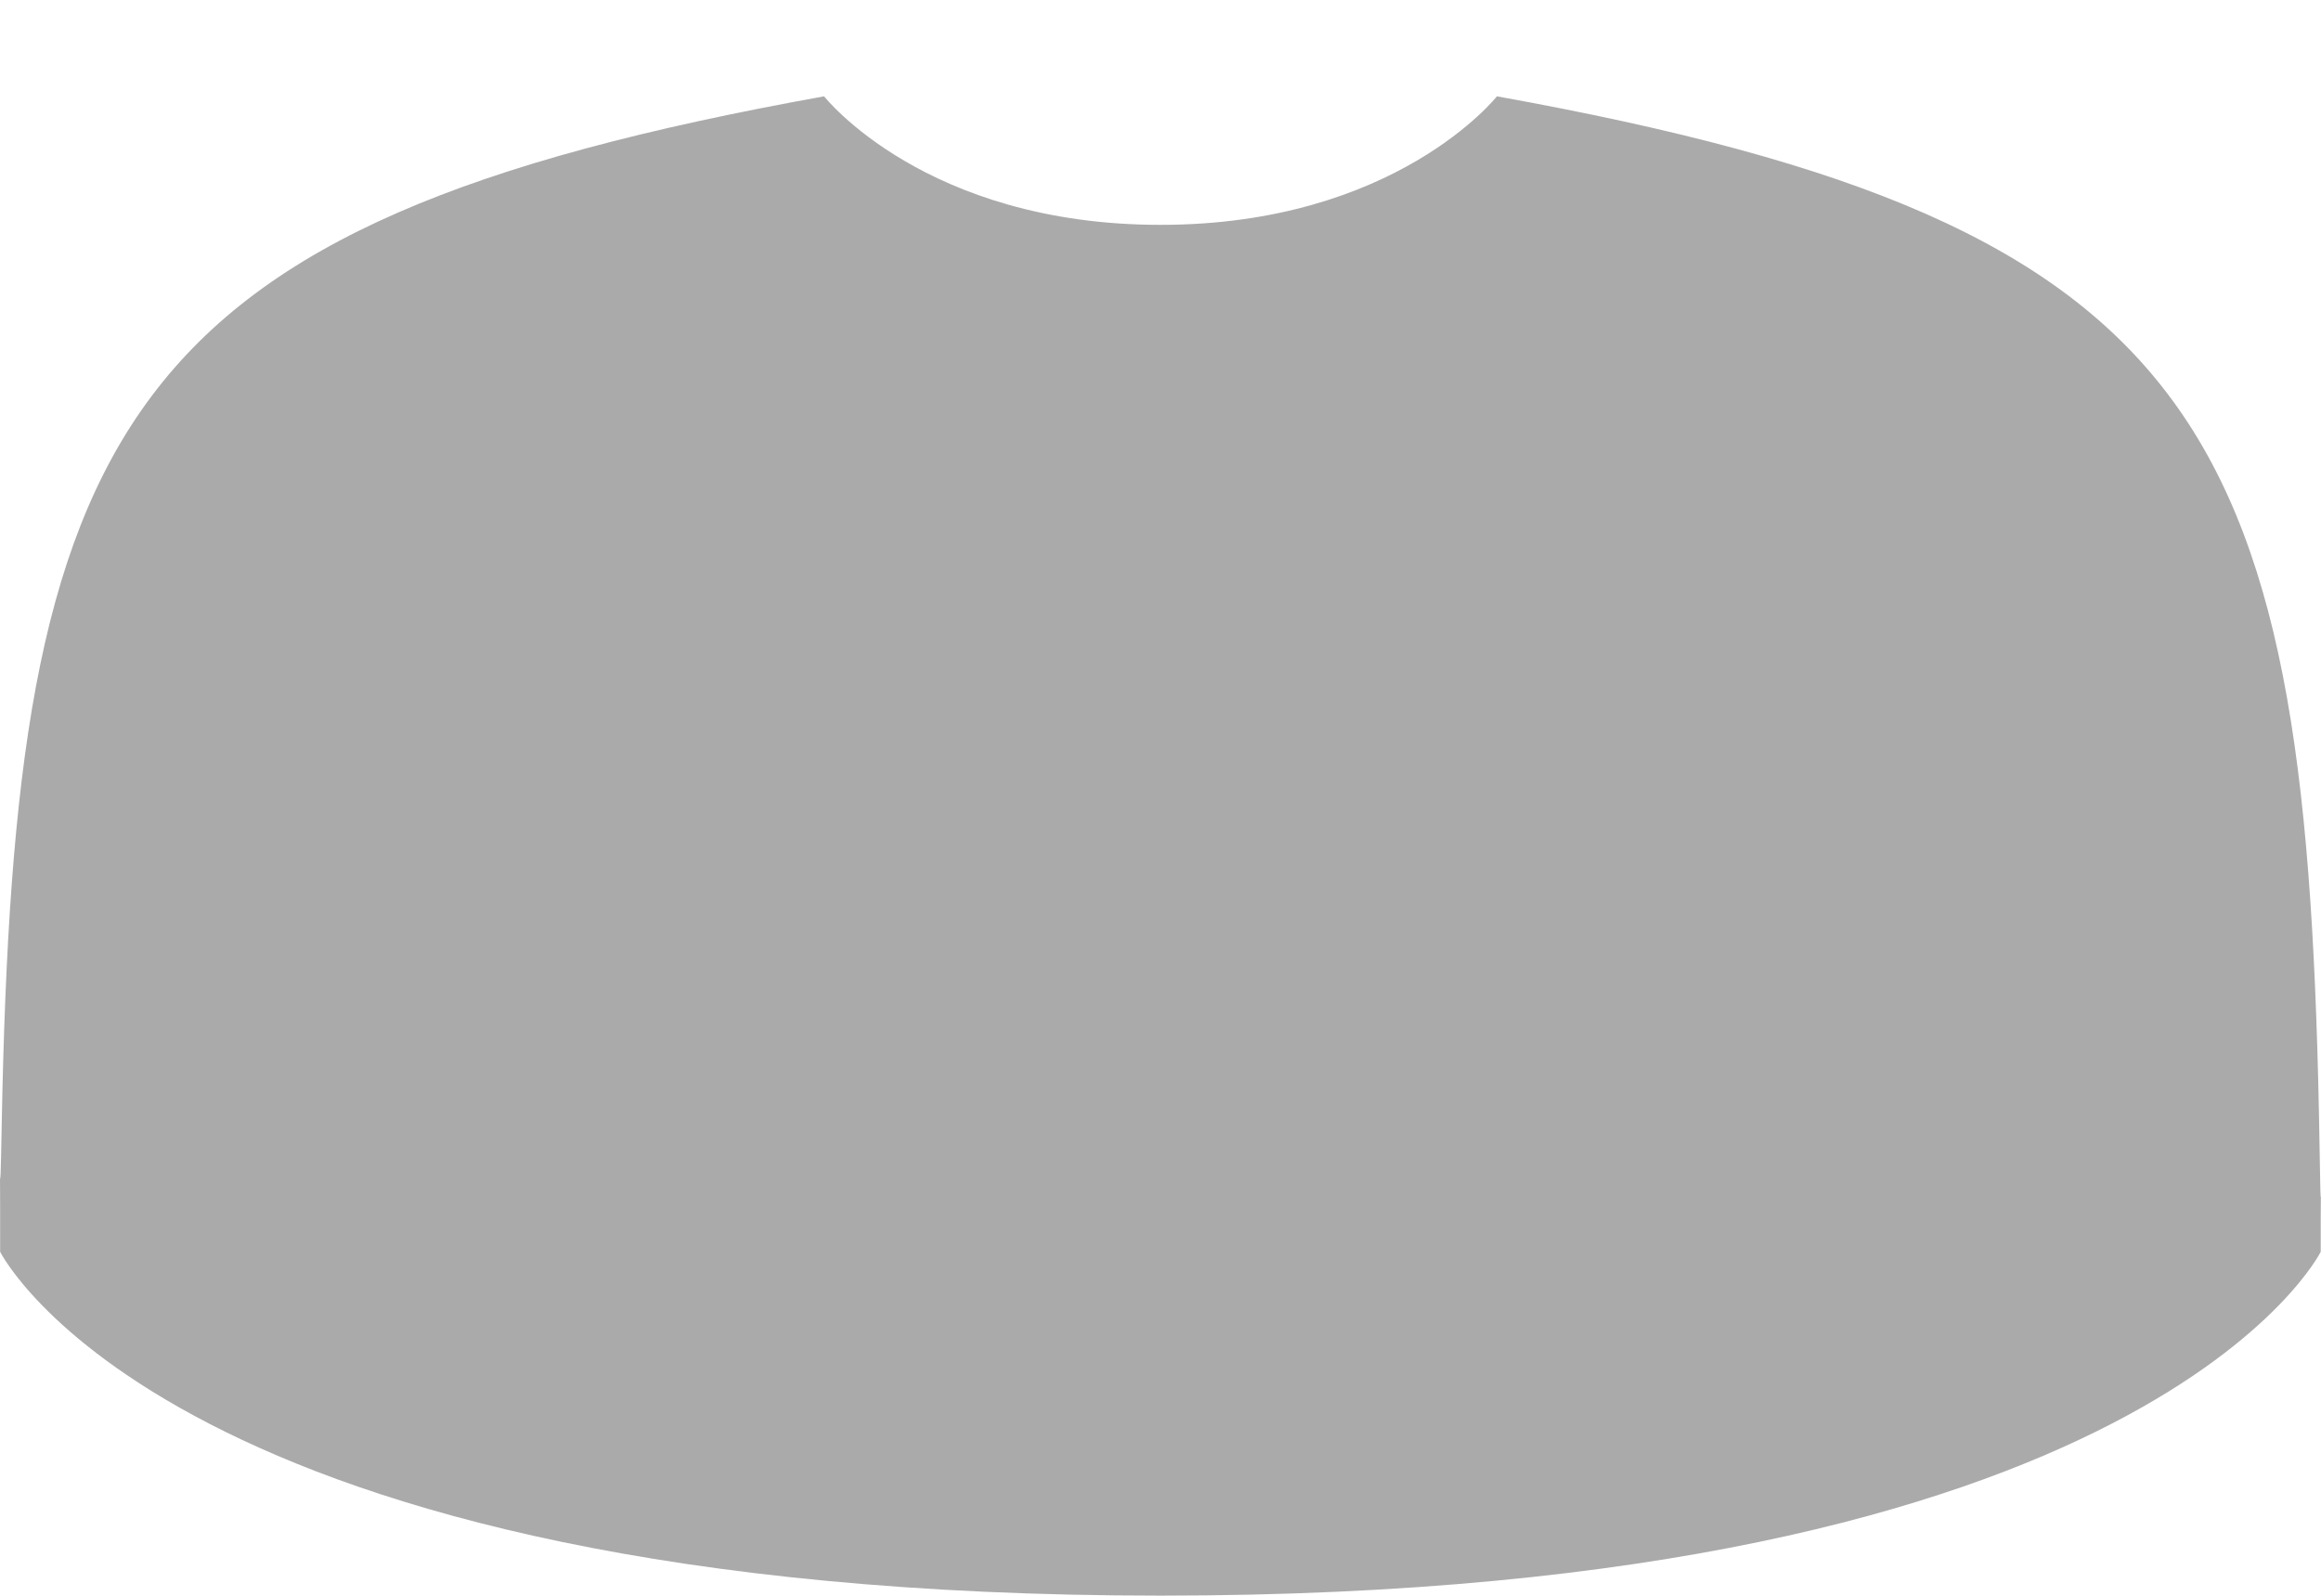 <svg width="16" height="11" viewBox="0 0 16 11" fill="none" xmlns="http://www.w3.org/2000/svg">
<path fill-rule="evenodd" clip-rule="evenodd" d="M10.319 0.664C15.265 1.555 15.911 2.962 15.99 7.903C15.995 8.219 15.997 8.274 15.999 8.246C15.998 8.329 15.998 8.452 15.998 8.629C15.998 8.629 14.821 10.999 8 10.999C1.179 10.999 0.001 8.629 0.001 8.629C0.001 8.354 0.001 8.196 0 8.111C0.002 8.156 0.005 8.135 0.012 7.742C0.103 2.932 0.788 1.545 5.681 0.664C5.681 0.664 6.377 1.55 8 1.55C9.622 1.55 10.319 0.664 10.319 0.664Z" fill="#AAAAAA"/>
</svg>
